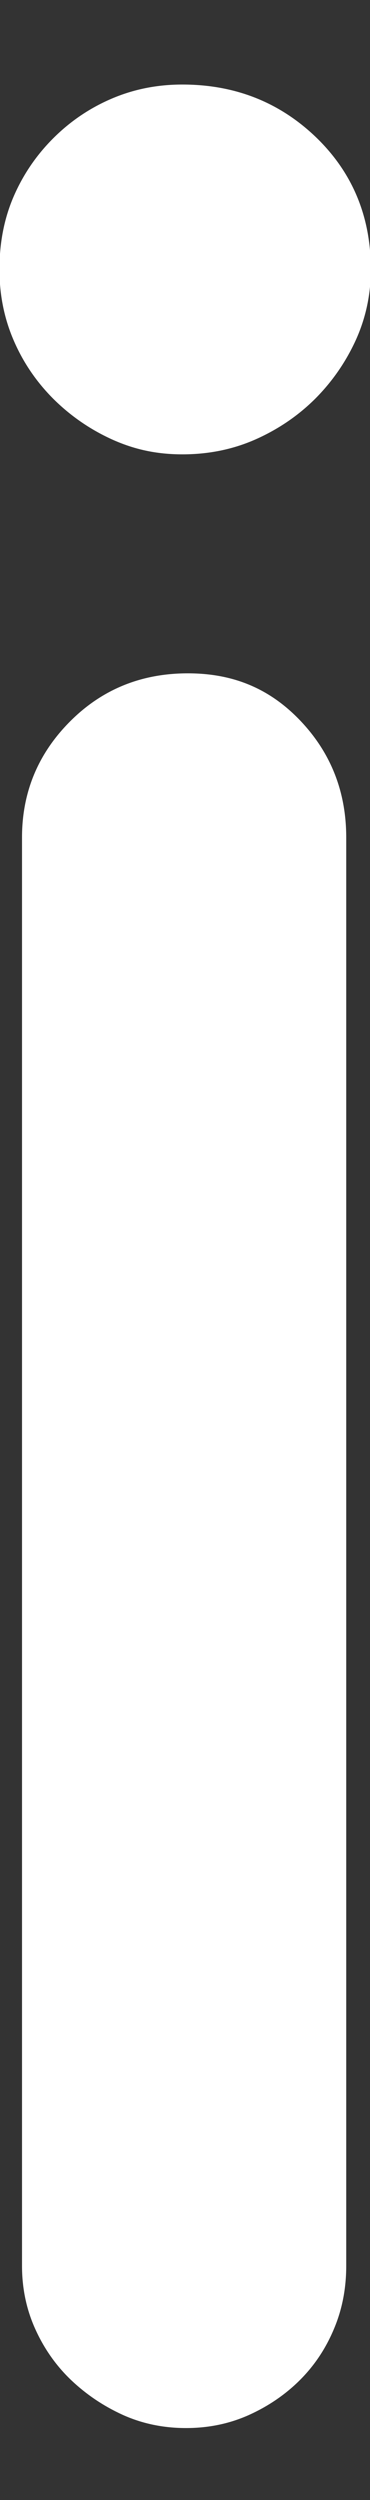 <svg width="4" height="27" viewBox="0 0 4 27" fill="none" xmlns="http://www.w3.org/2000/svg">
<rect x="0" y="0" width="4" height="27" fill="#333333" stroke="none"/>
<path d="M-0.006 2.91C-0.006 2.625 0.044 2.364 0.146 2.126C0.248 1.889 0.391 1.678 0.575 1.494C0.758 1.311 0.968 1.168 1.206 1.066C1.444 0.964 1.698 0.913 1.971 0.913C2.541 0.913 3.023 1.104 3.418 1.484C3.811 1.864 4.009 2.339 4.009 2.91C4.009 3.181 3.954 3.436 3.846 3.674C3.737 3.912 3.591 4.122 3.408 4.306C3.224 4.489 3.01 4.635 2.766 4.744C2.521 4.853 2.256 4.907 1.972 4.907C1.687 4.907 1.445 4.852 1.207 4.744C0.969 4.635 0.759 4.489 0.575 4.306C0.392 4.122 0.249 3.912 0.147 3.674C0.045 3.437 -0.006 3.182 -0.006 2.91L-0.006 2.91ZM3.743 24.471C3.743 24.716 3.699 24.943 3.61 25.153C3.522 25.364 3.399 25.548 3.243 25.704C3.088 25.859 2.903 25.986 2.693 26.081C2.482 26.176 2.255 26.223 2.011 26.223C1.767 26.223 1.539 26.176 1.328 26.081C1.117 25.985 0.931 25.859 0.768 25.704C0.605 25.548 0.476 25.364 0.381 25.153C0.286 24.943 0.238 24.715 0.238 24.471V9.045C0.238 8.556 0.412 8.138 0.758 7.791C1.104 7.444 1.529 7.272 2.031 7.272C2.534 7.272 2.928 7.445 3.254 7.791C3.58 8.137 3.743 8.556 3.743 9.045V24.471Z" fill="white"/>
</svg>
